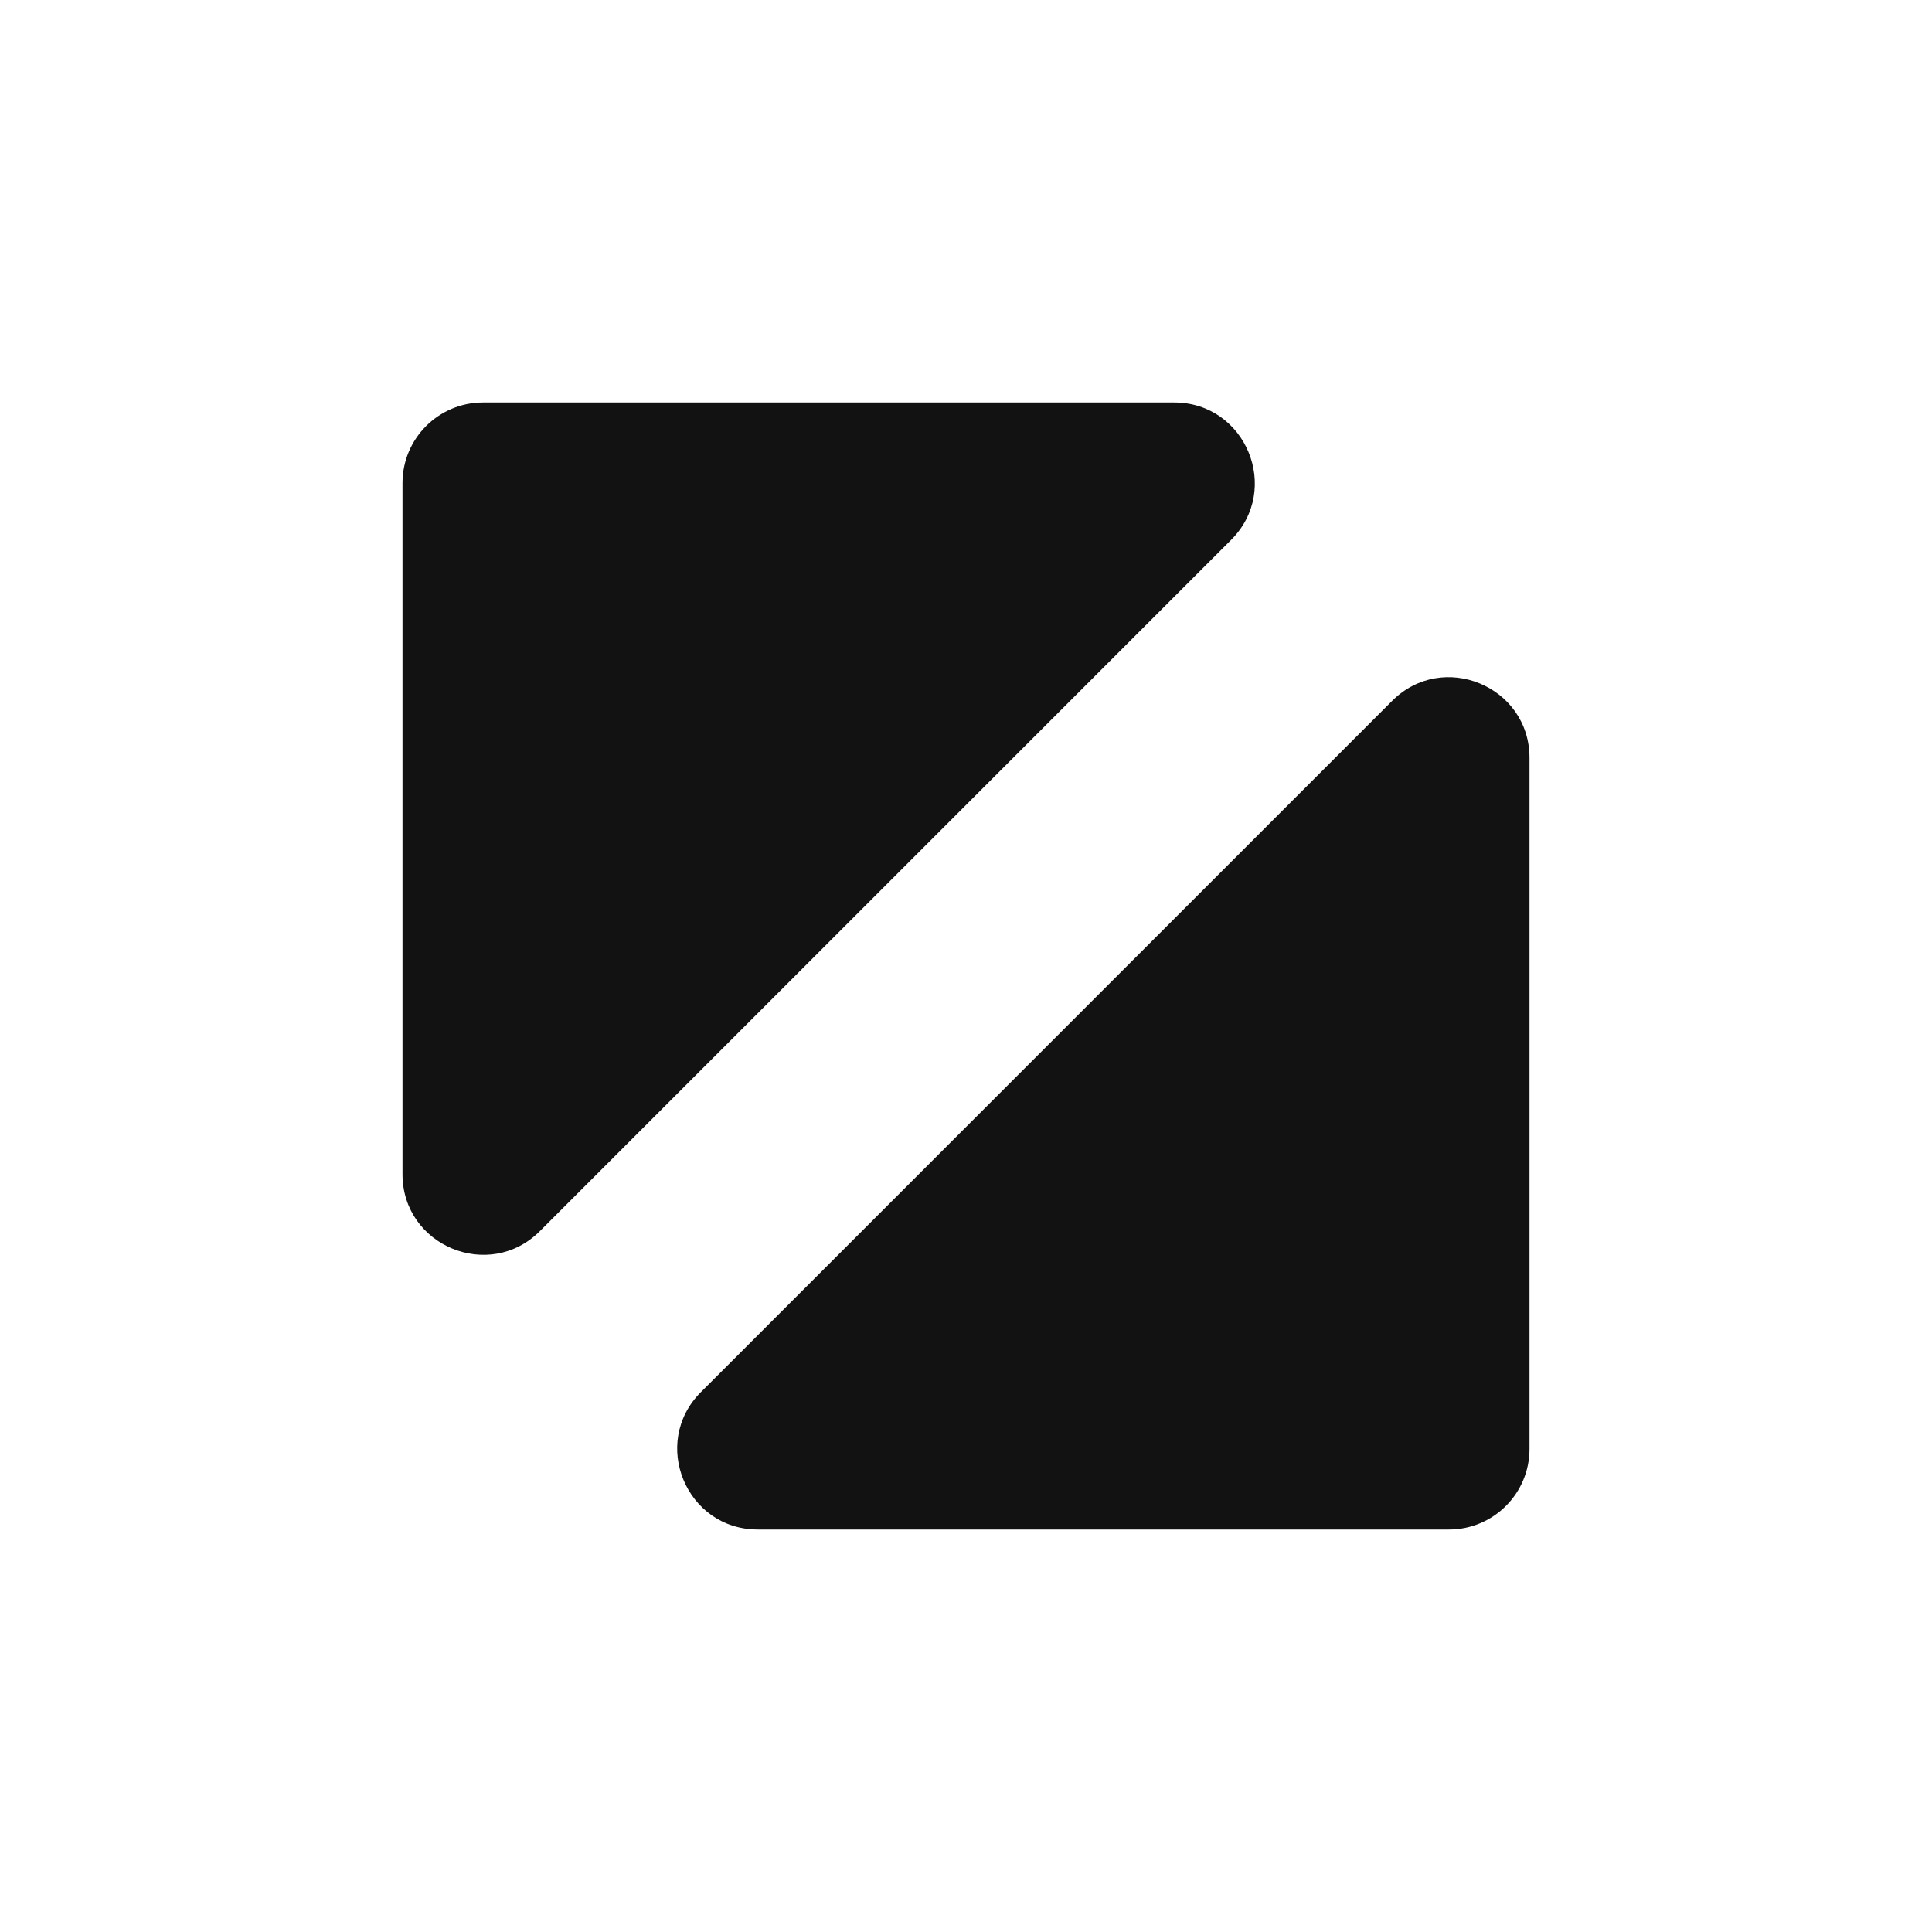 <svg width="24" height="24" viewBox="0 0 24 24" fill="none" xmlns="http://www.w3.org/2000/svg">
<path d="M15.293 6.707C15.923 6.077 15.477 5 14.586 5H6C5.448 5 5 5.448 5 6V14.586C5 15.477 6.077 15.923 6.707 15.293L11 11L15.293 6.707Z" fill="#121212"/>
<path d="M8.707 17.293C8.077 17.923 8.523 19 9.414 19L18 19C18.552 19 19 18.552 19 18L19 9.414C19 8.523 17.923 8.077 17.293 8.707L13 13L8.707 17.293Z" fill="#121212"/>
</svg>
